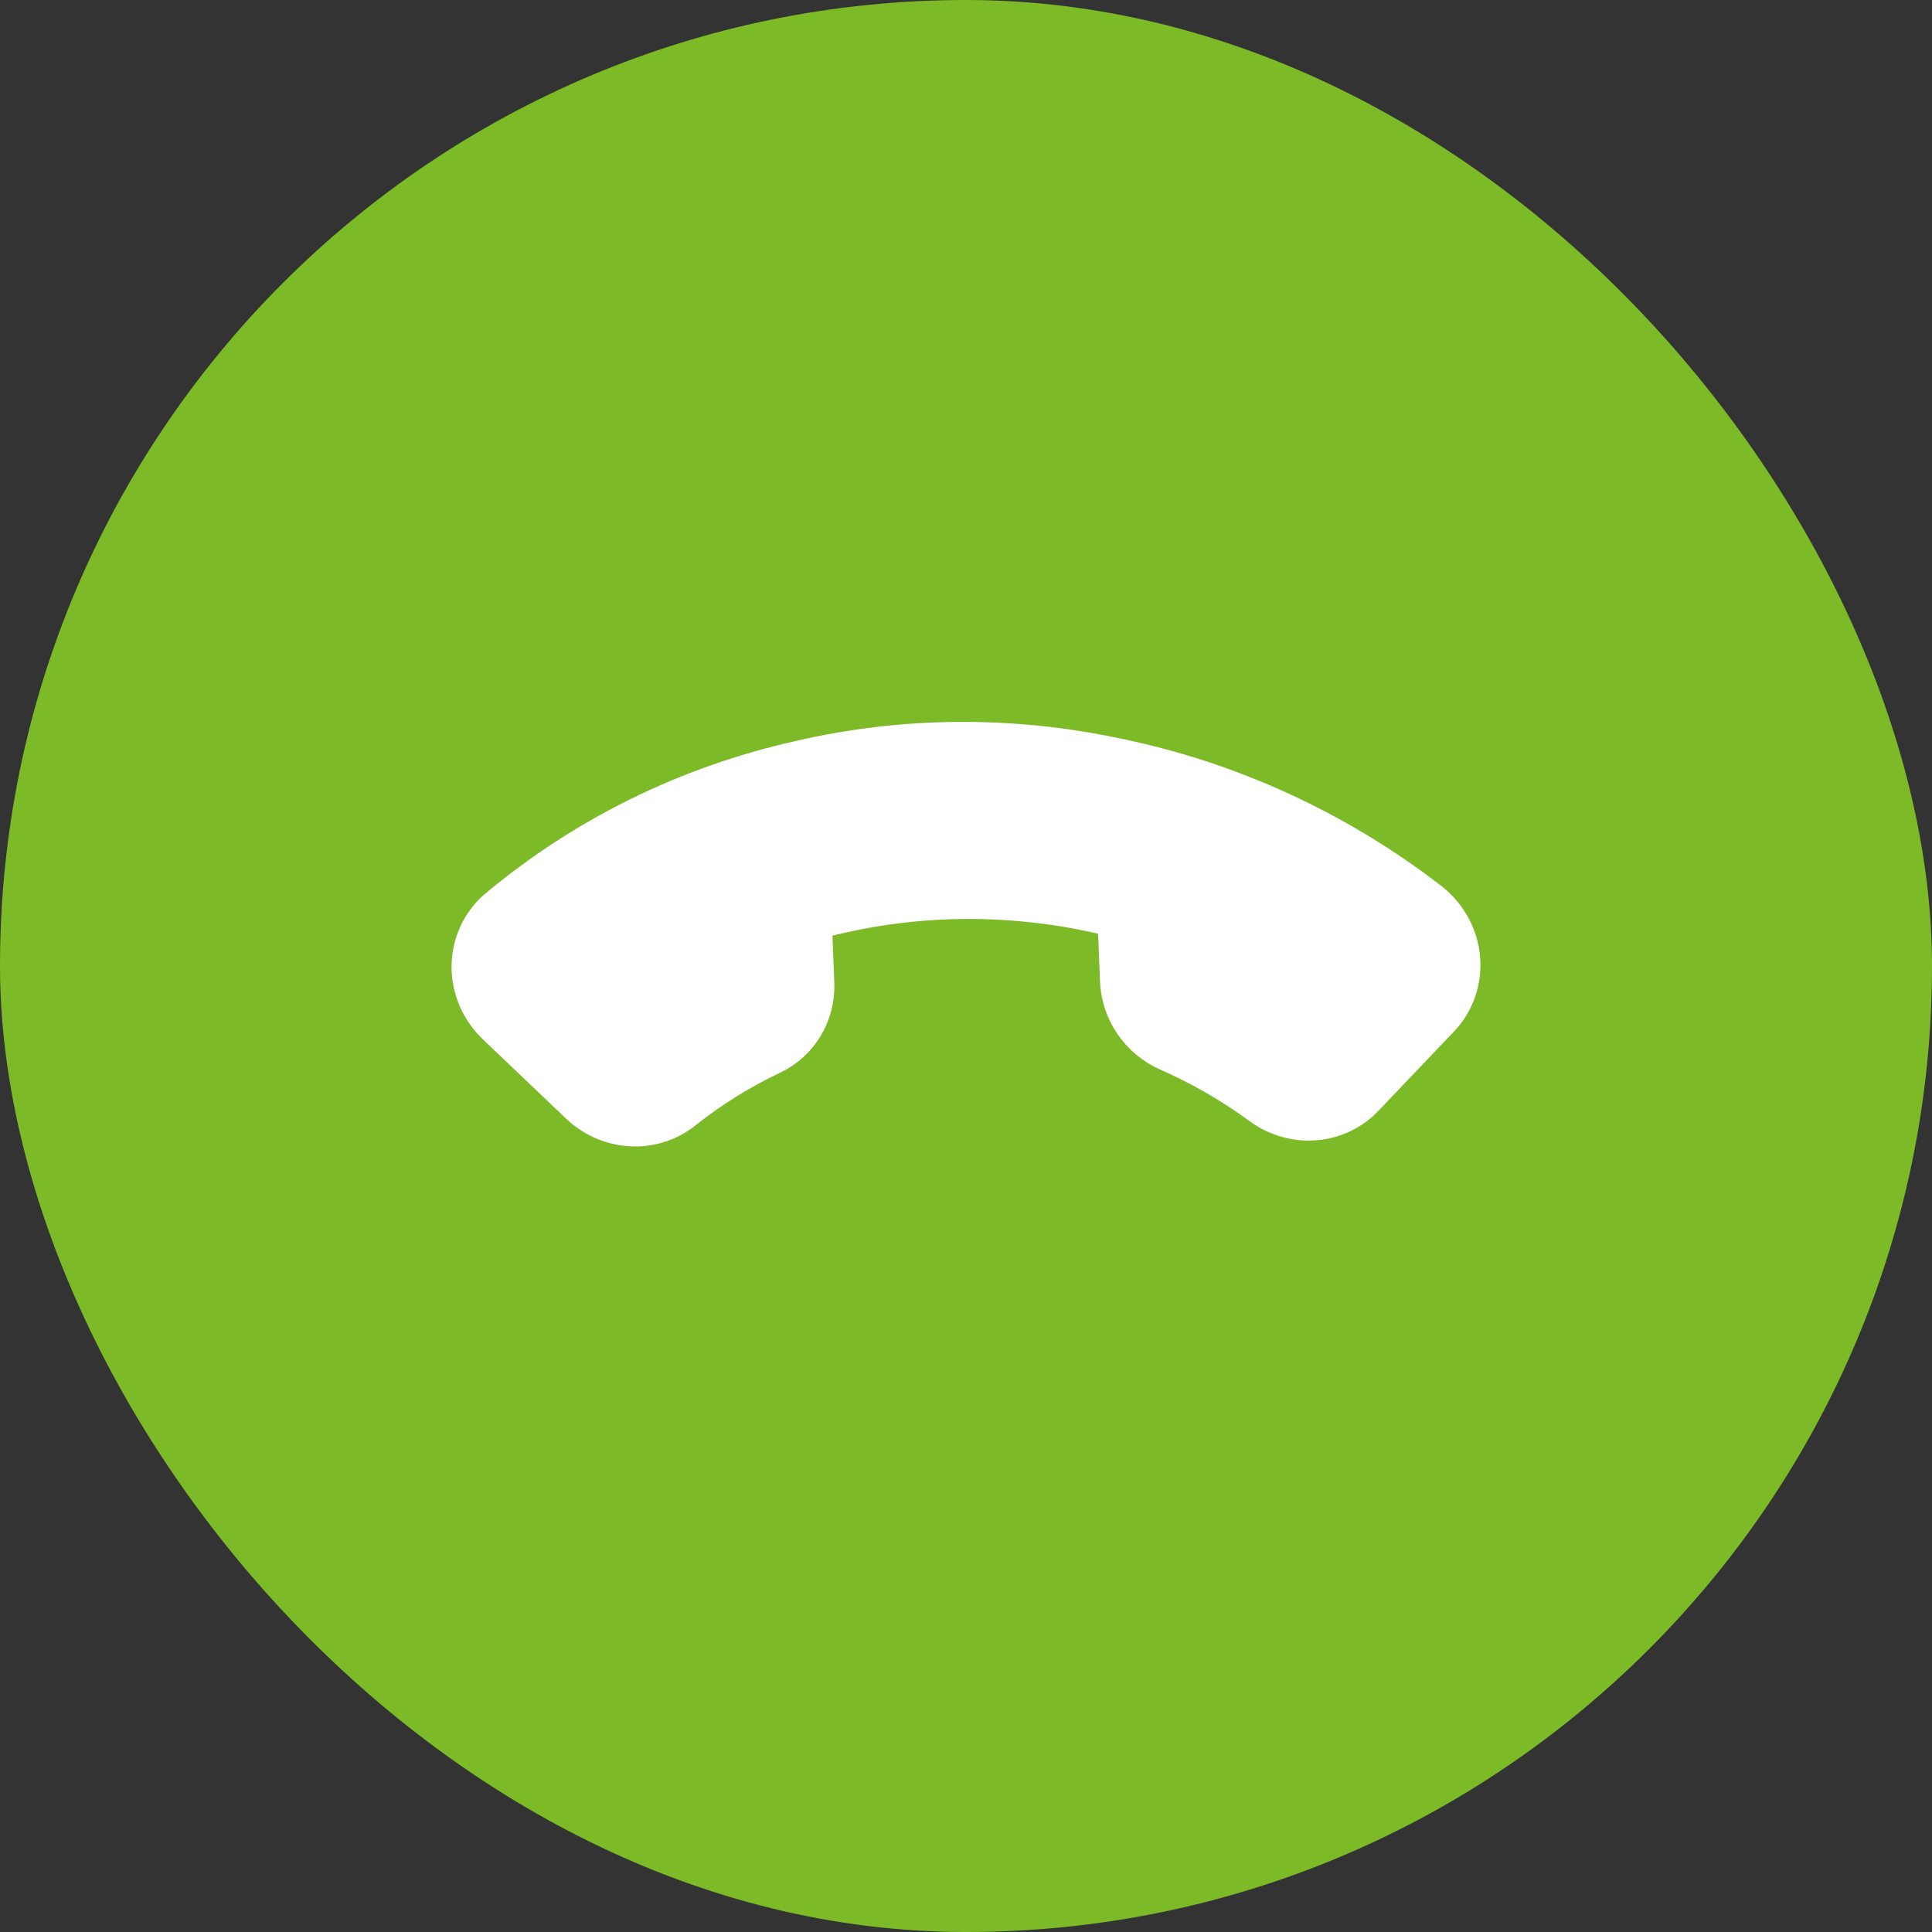 <svg width="80" height="80" viewBox="0 0 80 80" fill="none" xmlns="http://www.w3.org/2000/svg">
<rect x="0" y="0" width="80" height="80" fill="#333333" stroke="none"/>
<rect width="80" height="80" rx="40" fill="#7CBA27"/>
<path d="M24.071 45.54L20.693 42.32C20.378 42.023 20.127 41.664 19.956 41.269C19.785 40.873 19.697 40.449 19.698 40.022C19.7 39.596 19.791 39.178 19.965 38.794C20.139 38.41 20.392 38.069 20.709 37.793C24.288 34.792 28.548 32.693 33.147 31.664C37.39 30.674 41.828 30.635 46.147 31.551C50.844 32.506 55.283 34.545 59.105 37.503C59.443 37.773 59.722 38.108 59.926 38.487C60.131 38.866 60.255 39.281 60.291 39.706C60.327 40.13 60.274 40.555 60.136 40.952C59.998 41.35 59.778 41.712 59.489 42.016L56.368 45.292C55.868 45.827 55.185 46.156 54.446 46.218C53.706 46.281 52.961 46.071 52.35 45.63C51.137 44.738 49.831 43.983 48.457 43.379C47.914 43.141 47.445 42.756 47.107 42.267C46.769 41.779 46.575 41.208 46.549 40.623L46.44 37.873C42.139 36.741 37.648 36.78 33.44 37.986L33.548 40.736C33.568 41.321 33.42 41.895 33.12 42.389C32.821 42.883 32.383 43.276 31.86 43.523C30.534 44.15 29.289 44.928 28.147 45.84C27.564 46.297 26.827 46.519 26.076 46.463C25.324 46.408 24.611 46.079 24.071 45.54Z" fill="white" stroke="white" stroke-width="2" stroke-linecap="round" stroke-linejoin="round"/>
</svg>
